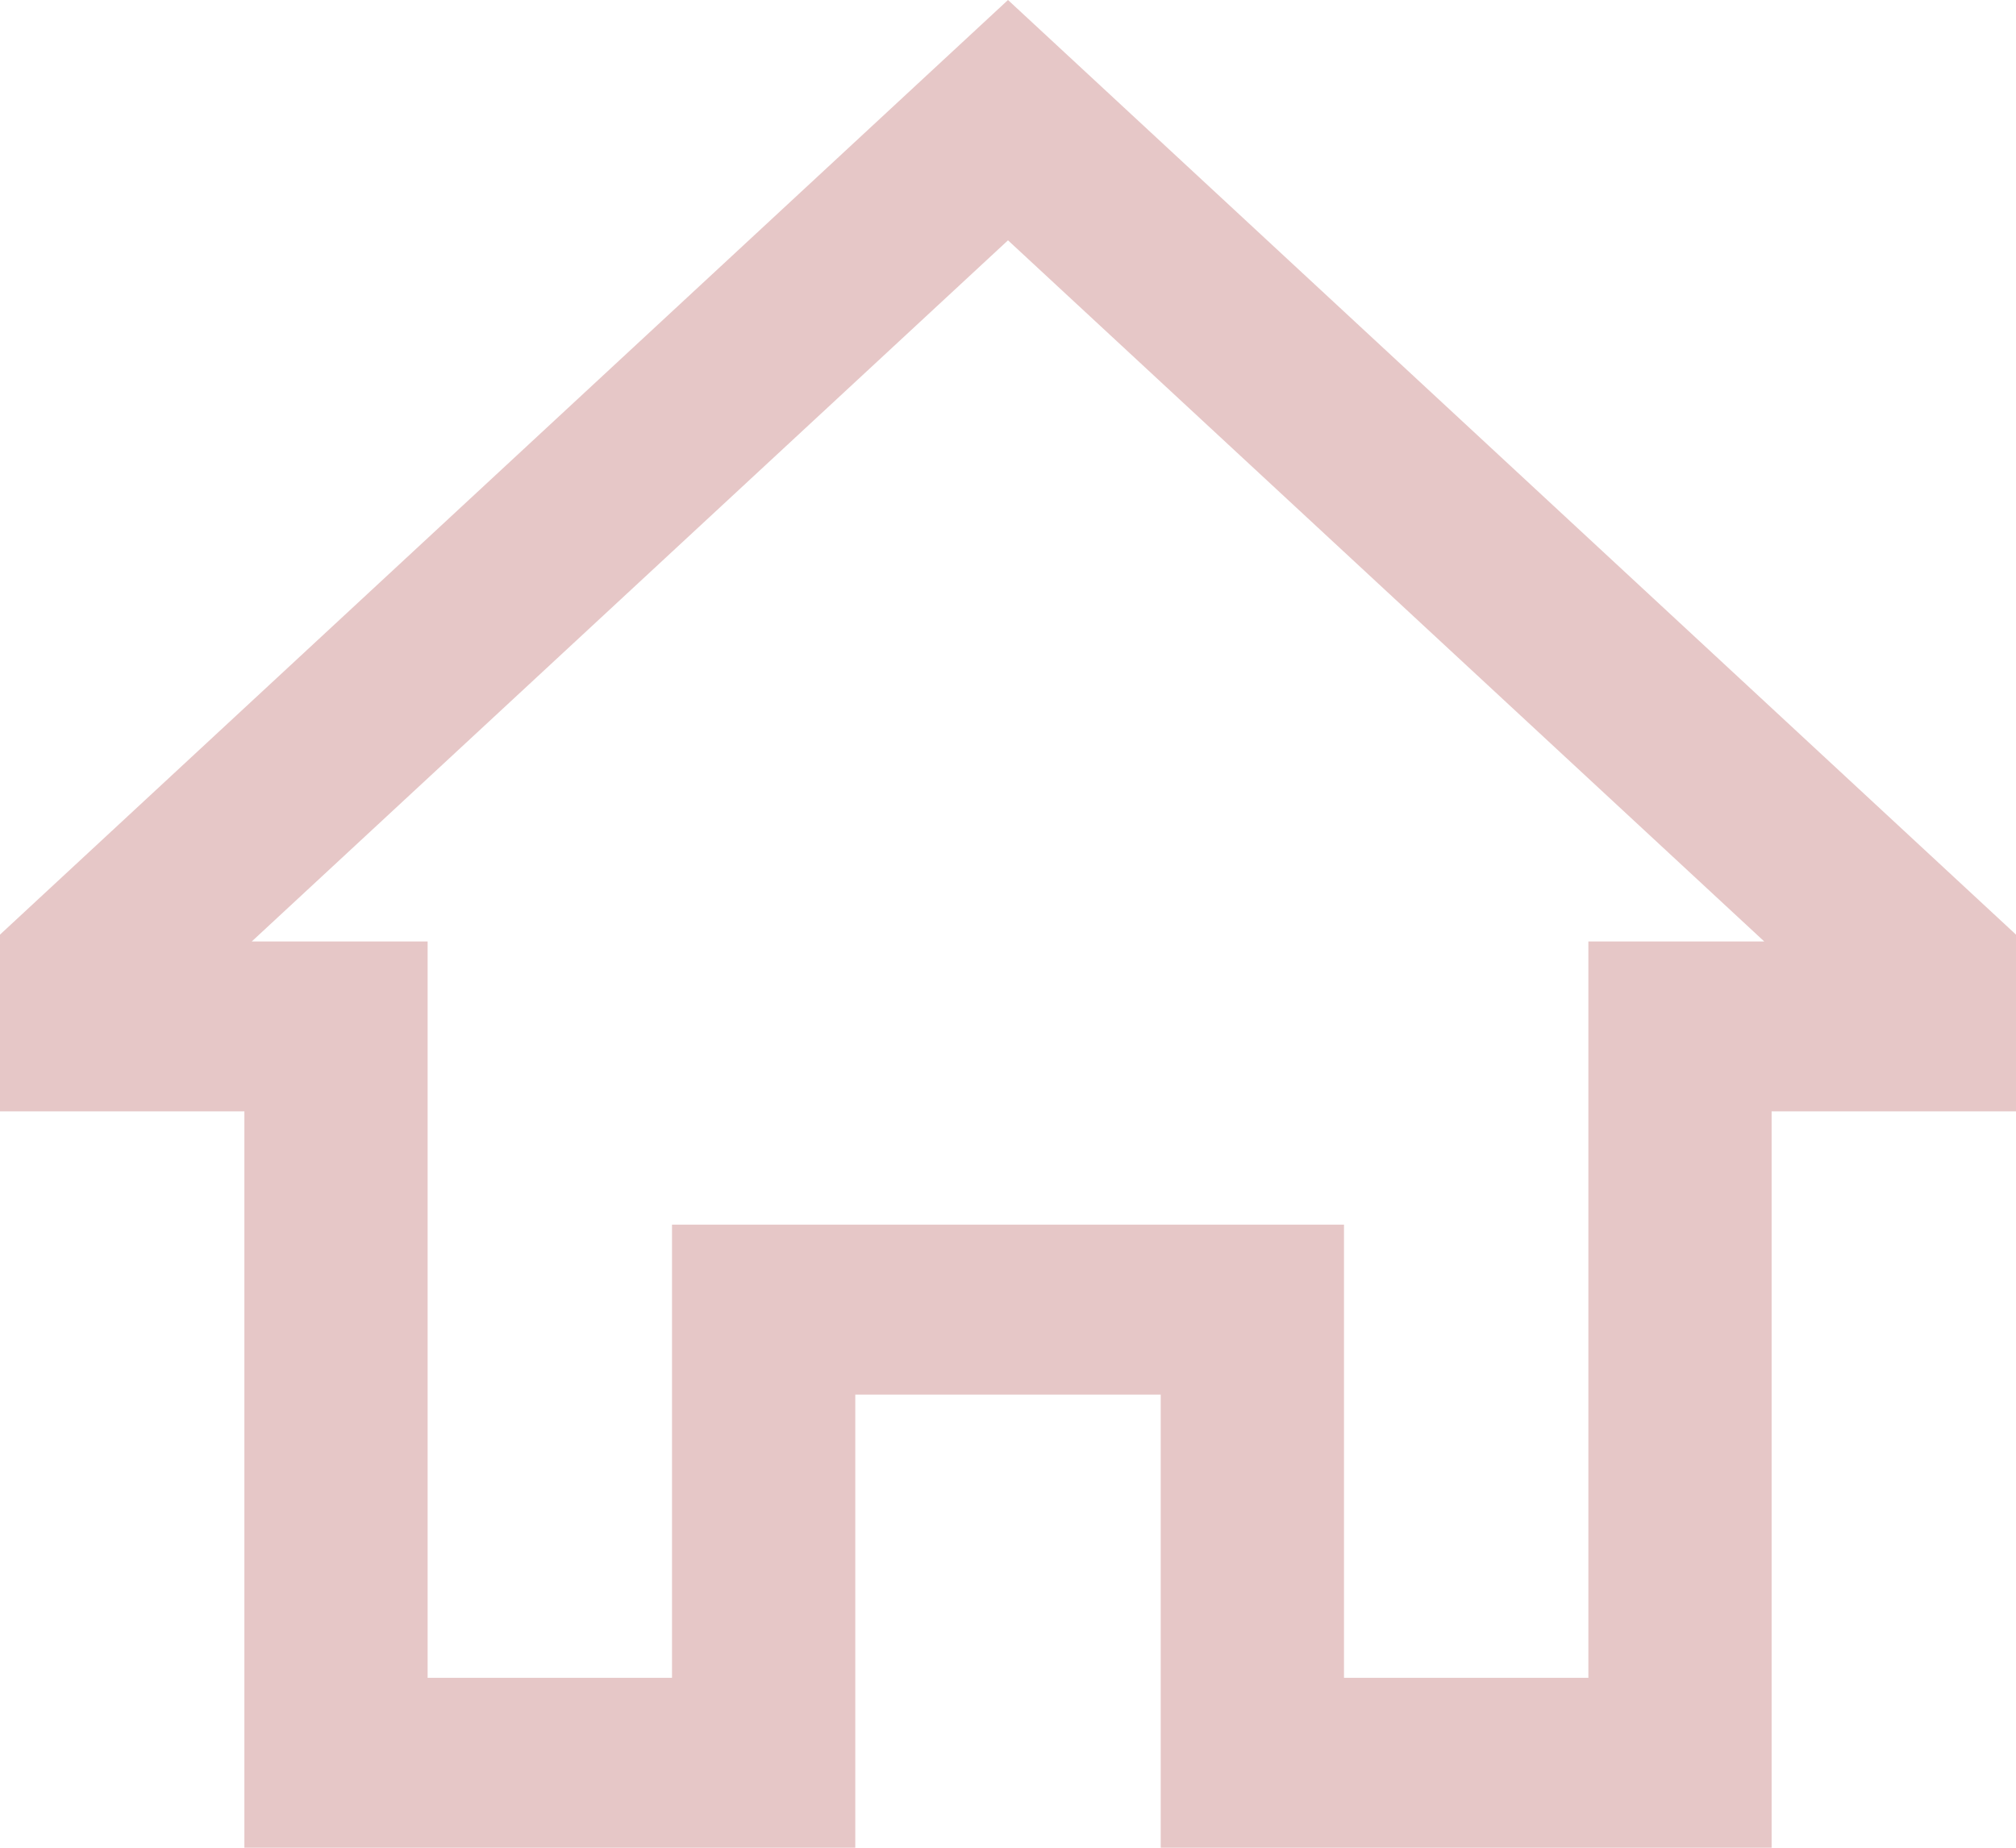 <svg width="36" height="33" viewBox="0 0 36 33" fill="none" xmlns="http://www.w3.org/2000/svg">
<path d="M18 0L0 16.692V19.849H4.364V33H15.273V24.907H20.727V33H31.636V19.849H36V16.692L18 0ZM28.364 16.814V29.965H24V21.872H12V29.965H7.636V16.814H4.496L18 4.292L31.504 16.814H28.364Z" fill="#E6C7C7"/>
</svg>
